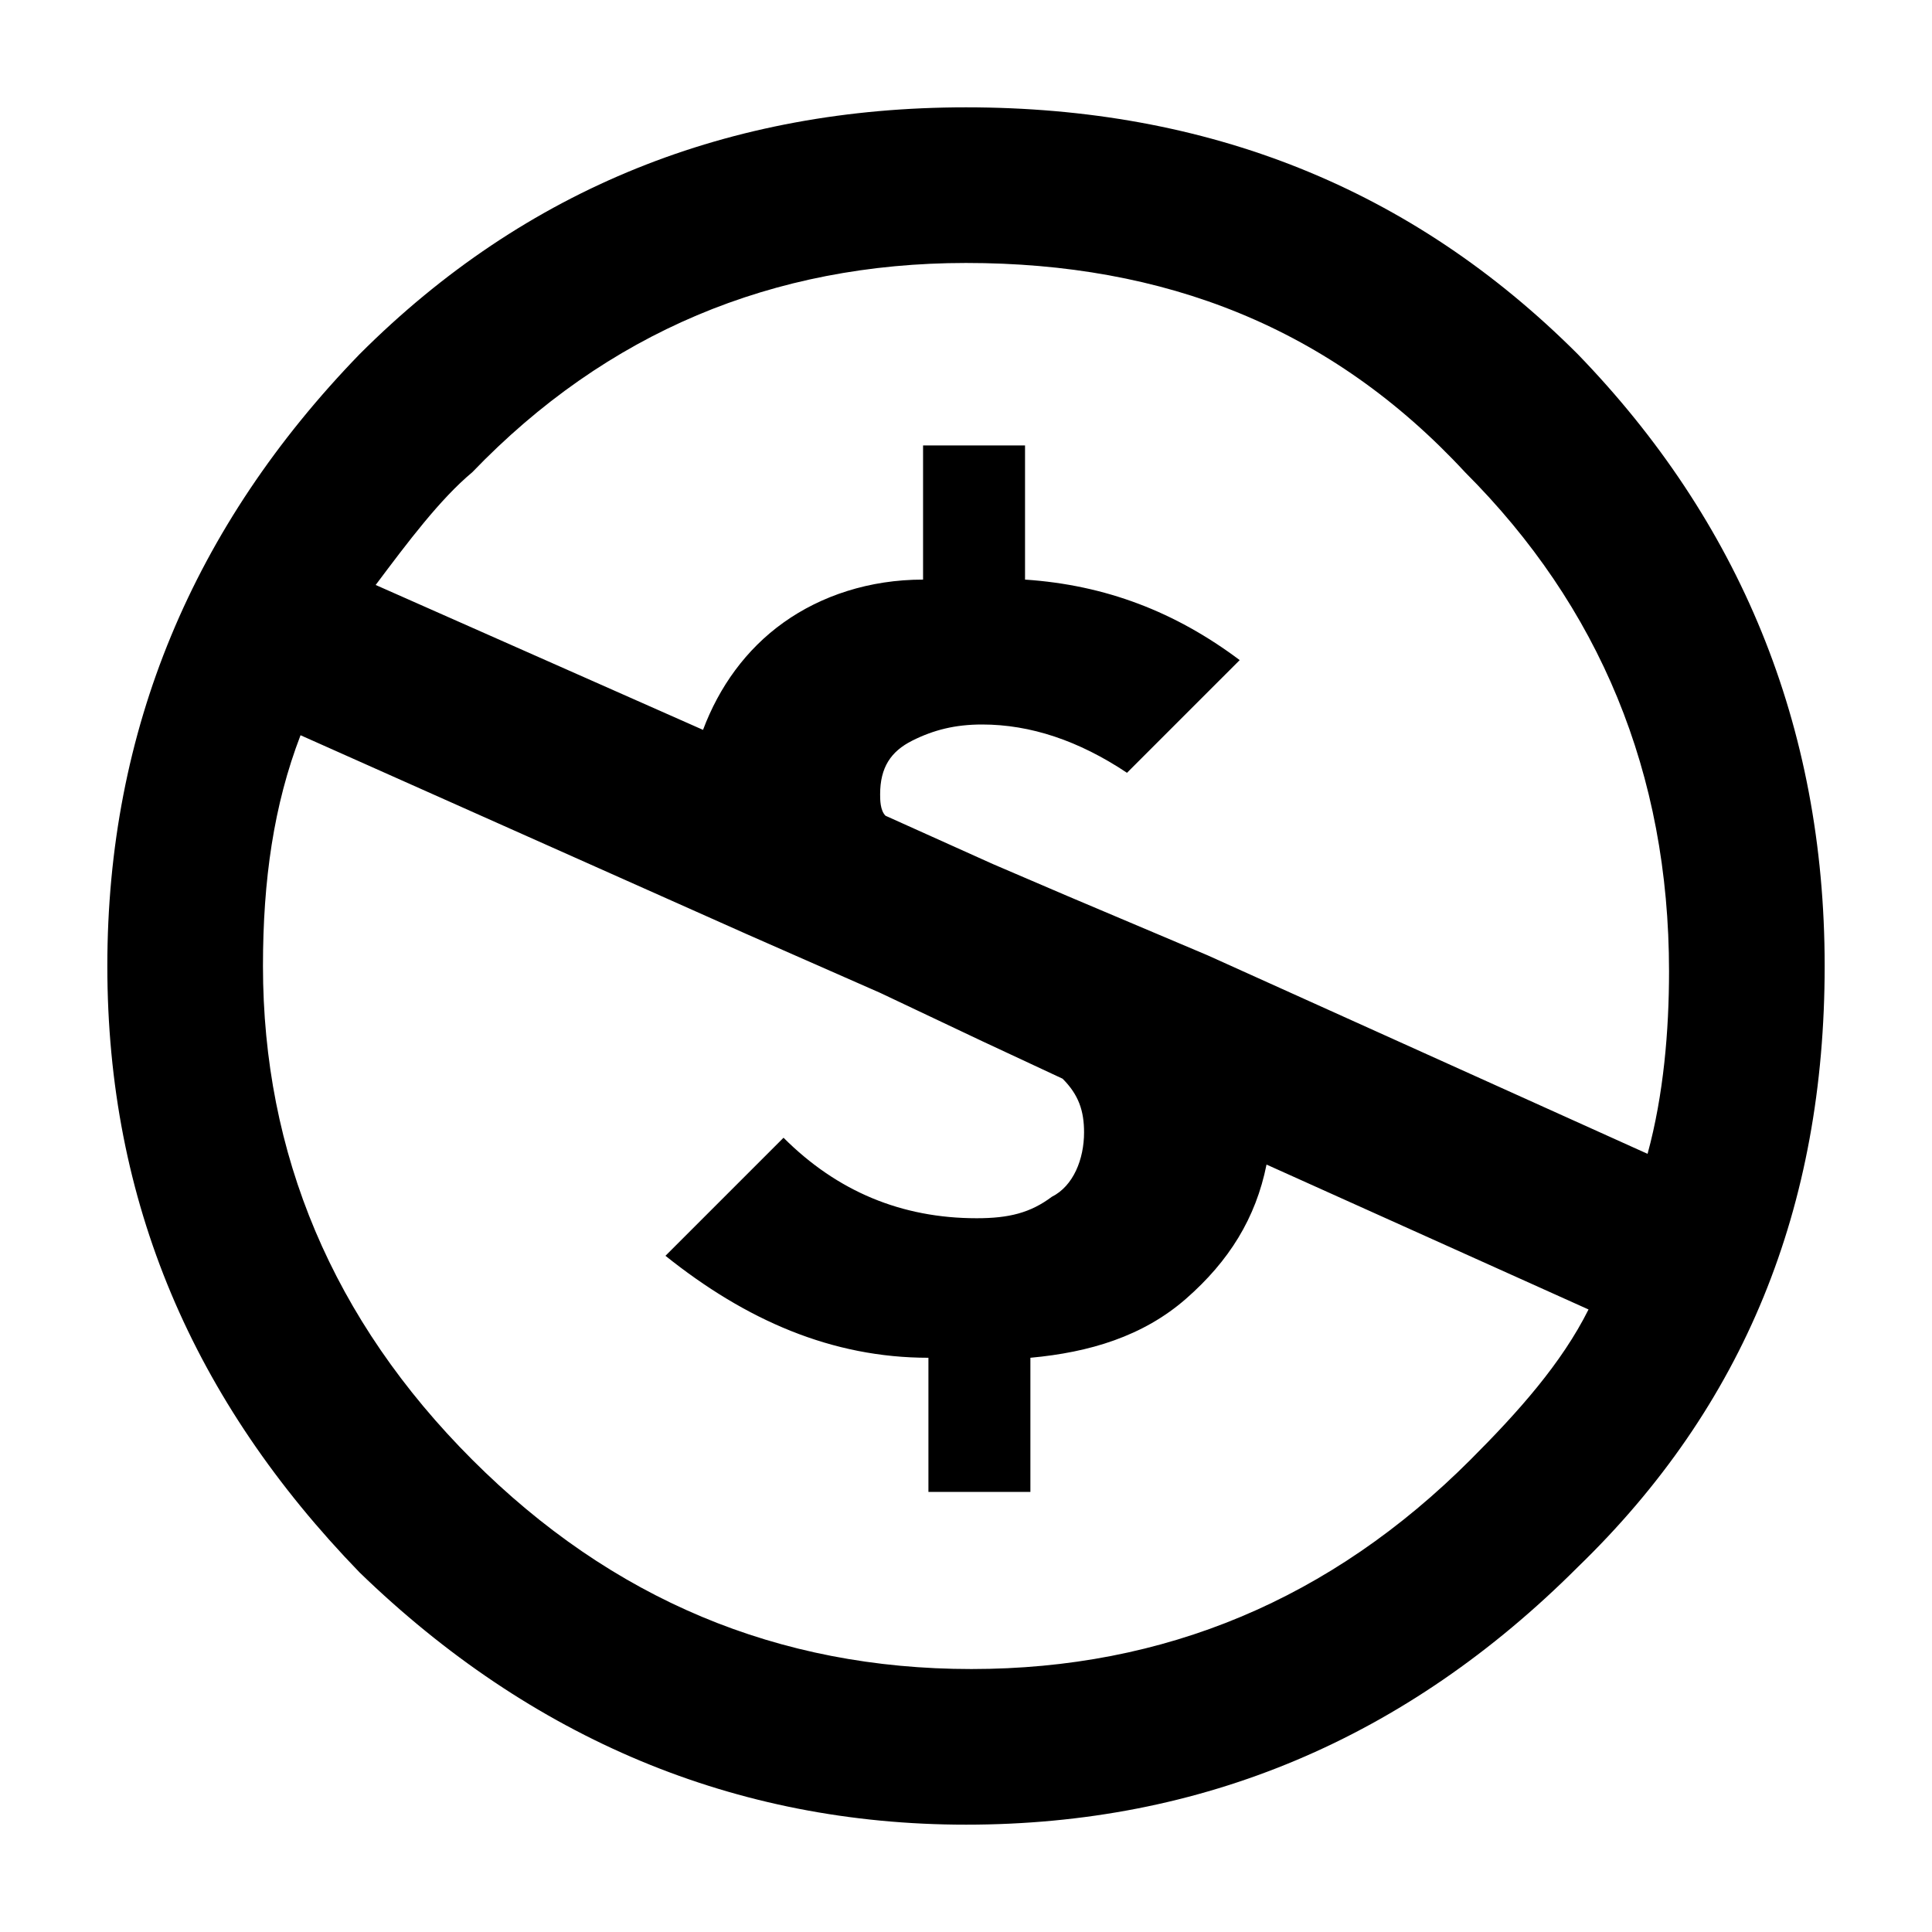 <?xml version="1.0" encoding="utf-8"?>
<!-- Generator: Adobe Illustrator 25.0.0, SVG Export Plug-In . SVG Version: 6.00 Build 0)  -->
<svg version="1.1" id="Layer_1" xmlns="http://www.w3.org/2000/svg" xmlns:xlink="http://www.w3.org/1999/xlink" x="0px" y="0px"
	 viewBox="0 0 36 36" style="enable-background:new 0 0 36 36;" xml:space="preserve">
<path d="M18,4.9c-3.6,0-6.7,1.3-9.2,3.9C8.2,9.3,7.6,10.1,7,10.9l6.1,2.7c0.3-0.8,0.8-1.5,1.5-2c0.7-0.5,1.6-0.8,2.6-0.8V8.3h1.9
	v2.5c1.5,0.1,2.8,0.6,4,1.5L21,14.4c-0.9-0.6-1.8-0.9-2.7-0.9c-0.5,0-0.9,0.1-1.3,0.3c-0.4,0.2-0.6,0.5-0.6,1c0,0.1,0,0.3,0.1,0.4
	l2,0.9l1.4,0.6l2.6,1.1l8.2,3.7c0.3-1.1,0.4-2.3,0.4-3.4c0-3.7-1.3-6.8-3.8-9.3C24.8,6.1,21.7,4.9,18,4.9 M5.6,13.7
	C5.1,15,4.9,16.4,4.9,18c0,3.5,1.3,6.6,3.9,9.2c2.6,2.6,5.7,3.9,9.3,3.9c3.6,0,6.7-1.3,9.3-3.9c0.9-0.9,1.7-1.8,2.2-2.8l-6-2.7
	c-0.2,1-0.7,1.8-1.5,2.5s-1.8,1-2.9,1.1v2.5h-1.9v-2.5c-1.8,0-3.4-0.7-4.9-1.9l2.2-2.2c1,1,2.2,1.5,3.6,1.5c0.6,0,1-0.1,1.4-0.4
	c0.4-0.2,0.6-0.7,0.6-1.2c0-0.4-0.1-0.7-0.4-1l-1.5-0.7l-1.9-0.9l-2.5-1.1L5.6,13.7z M18,2c4.5,0,8.3,1.5,11.4,4.6
	C32.4,9.7,34,13.5,34,18c0,4.5-1.5,8.2-4.6,11.2C26.2,32.4,22.4,34,18,34c-4.3,0-8.1-1.6-11.3-4.7C3.6,26.1,2,22.4,2,18
	c0-4.4,1.6-8.2,4.7-11.4C9.8,3.5,13.6,2,18,2"/>
</svg>
